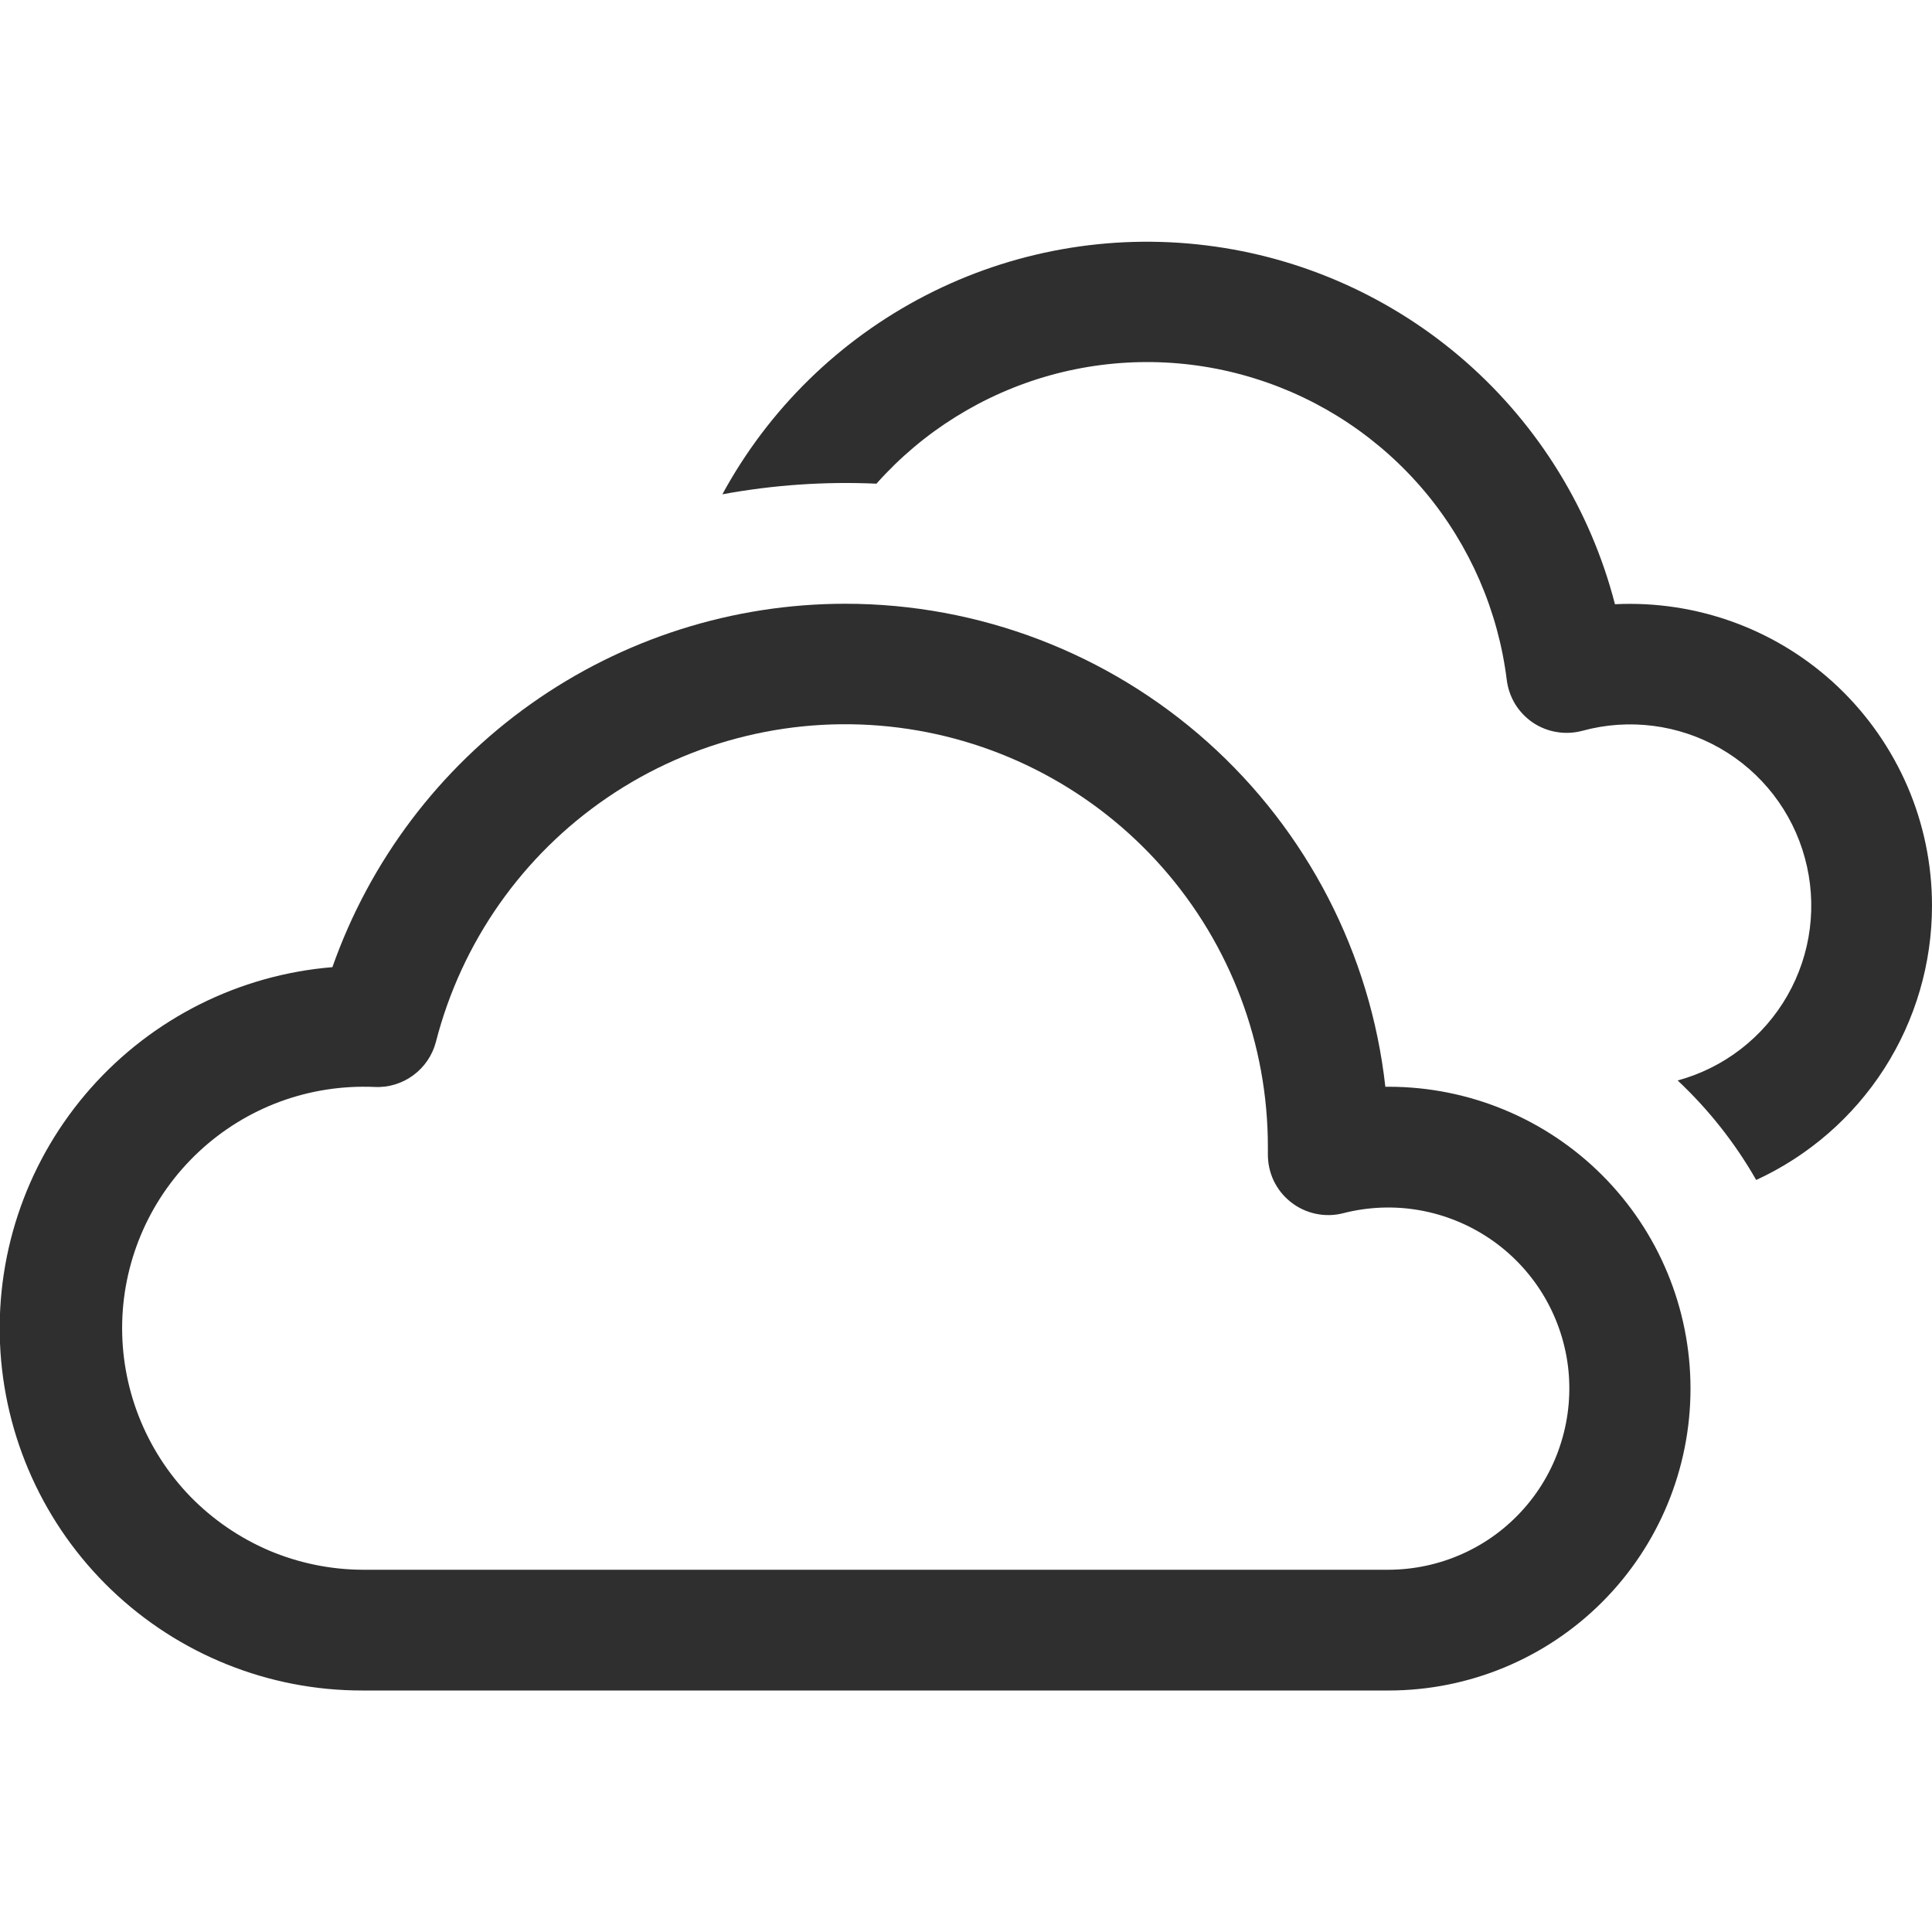 <svg width="20" height="20" viewBox="0 0 20 20" fill="none" xmlns="http://www.w3.org/2000/svg">
<g clip-path="url(#clip0_122_164)">
<path d="M20 9.375C20 9.973 19.829 10.558 19.506 11.062C19.183 11.565 18.723 11.965 18.18 12.215C17.962 11.833 17.688 11.486 17.367 11.185C17.848 11.054 18.256 10.738 18.503 10.306C18.75 9.874 18.815 9.362 18.684 8.882C18.554 8.402 18.238 7.993 17.806 7.746C17.374 7.499 16.861 7.434 16.381 7.565C16.295 7.588 16.204 7.593 16.116 7.578C16.028 7.564 15.944 7.531 15.869 7.481C15.795 7.431 15.732 7.365 15.685 7.289C15.639 7.213 15.609 7.128 15.598 7.039C15.509 6.323 15.216 5.648 14.754 5.094C14.291 4.541 13.679 4.132 12.99 3.918C12.302 3.703 11.566 3.692 10.871 3.885C10.176 4.079 9.552 4.468 9.073 5.007C8.538 4.983 8.003 5.02 7.478 5.117C7.957 4.235 8.691 3.517 9.584 3.057C10.477 2.597 11.488 2.417 12.485 2.54C13.482 2.662 14.419 3.083 15.174 3.745C15.929 4.408 16.467 5.282 16.718 6.255C17.141 6.234 17.564 6.299 17.961 6.446C18.358 6.593 18.721 6.819 19.028 7.111C19.335 7.403 19.579 7.754 19.747 8.143C19.914 8.532 20 8.951 20 9.375Z" fill="#2F2F2F"/>
<path d="M8.75 6.25C10.134 6.25 11.469 6.76 12.501 7.682C13.532 8.604 14.188 9.875 14.341 11.25H14.375C15.204 11.25 15.999 11.579 16.585 12.165C17.171 12.751 17.5 13.546 17.5 14.375C17.5 15.204 17.171 15.999 16.585 16.585C15.999 17.171 15.204 17.5 14.375 17.5H3.75C2.782 17.501 1.851 17.127 1.152 16.457C0.453 15.787 0.04 14.872 0 13.905C-0.04 12.937 0.296 11.992 0.938 11.266C1.579 10.541 2.476 10.091 3.441 10.012C3.828 8.913 4.546 7.96 5.497 7.286C6.448 6.612 7.584 6.25 8.75 6.25ZM13.125 11.875C13.126 10.809 12.738 9.78 12.033 8.98C11.329 8.181 10.357 7.666 9.3 7.532C8.243 7.398 7.173 7.654 6.292 8.253C5.41 8.852 4.778 9.752 4.513 10.784C4.477 10.923 4.394 11.046 4.277 11.132C4.161 11.217 4.019 11.26 3.875 11.252C3.543 11.238 3.211 11.289 2.899 11.404C2.588 11.519 2.302 11.695 2.059 11.922C1.816 12.149 1.62 12.422 1.484 12.725C1.348 13.028 1.273 13.355 1.265 13.688C1.257 14.02 1.315 14.35 1.436 14.66C1.557 14.97 1.738 15.252 1.969 15.491C2.201 15.729 2.478 15.919 2.783 16.05C3.089 16.18 3.418 16.248 3.75 16.25H14.375C14.641 16.249 14.904 16.192 15.146 16.082C15.388 15.973 15.604 15.812 15.779 15.613C15.955 15.413 16.086 15.178 16.163 14.924C16.241 14.67 16.264 14.402 16.231 14.138C16.197 13.874 16.108 13.621 15.969 13.394C15.83 13.168 15.644 12.973 15.424 12.824C15.204 12.675 14.955 12.574 14.693 12.528C14.431 12.482 14.163 12.493 13.905 12.559C13.812 12.583 13.715 12.585 13.621 12.565C13.527 12.545 13.438 12.504 13.363 12.444C13.287 12.385 13.227 12.309 13.185 12.222C13.144 12.135 13.124 12.04 13.125 11.944V11.875Z" fill="#2F2F2F"/>
</g>
<defs>
<clipPath id="clip0_122_164">
<rect width="20" height="20" fill="white"/>
</clipPath>
</defs>
</svg>
